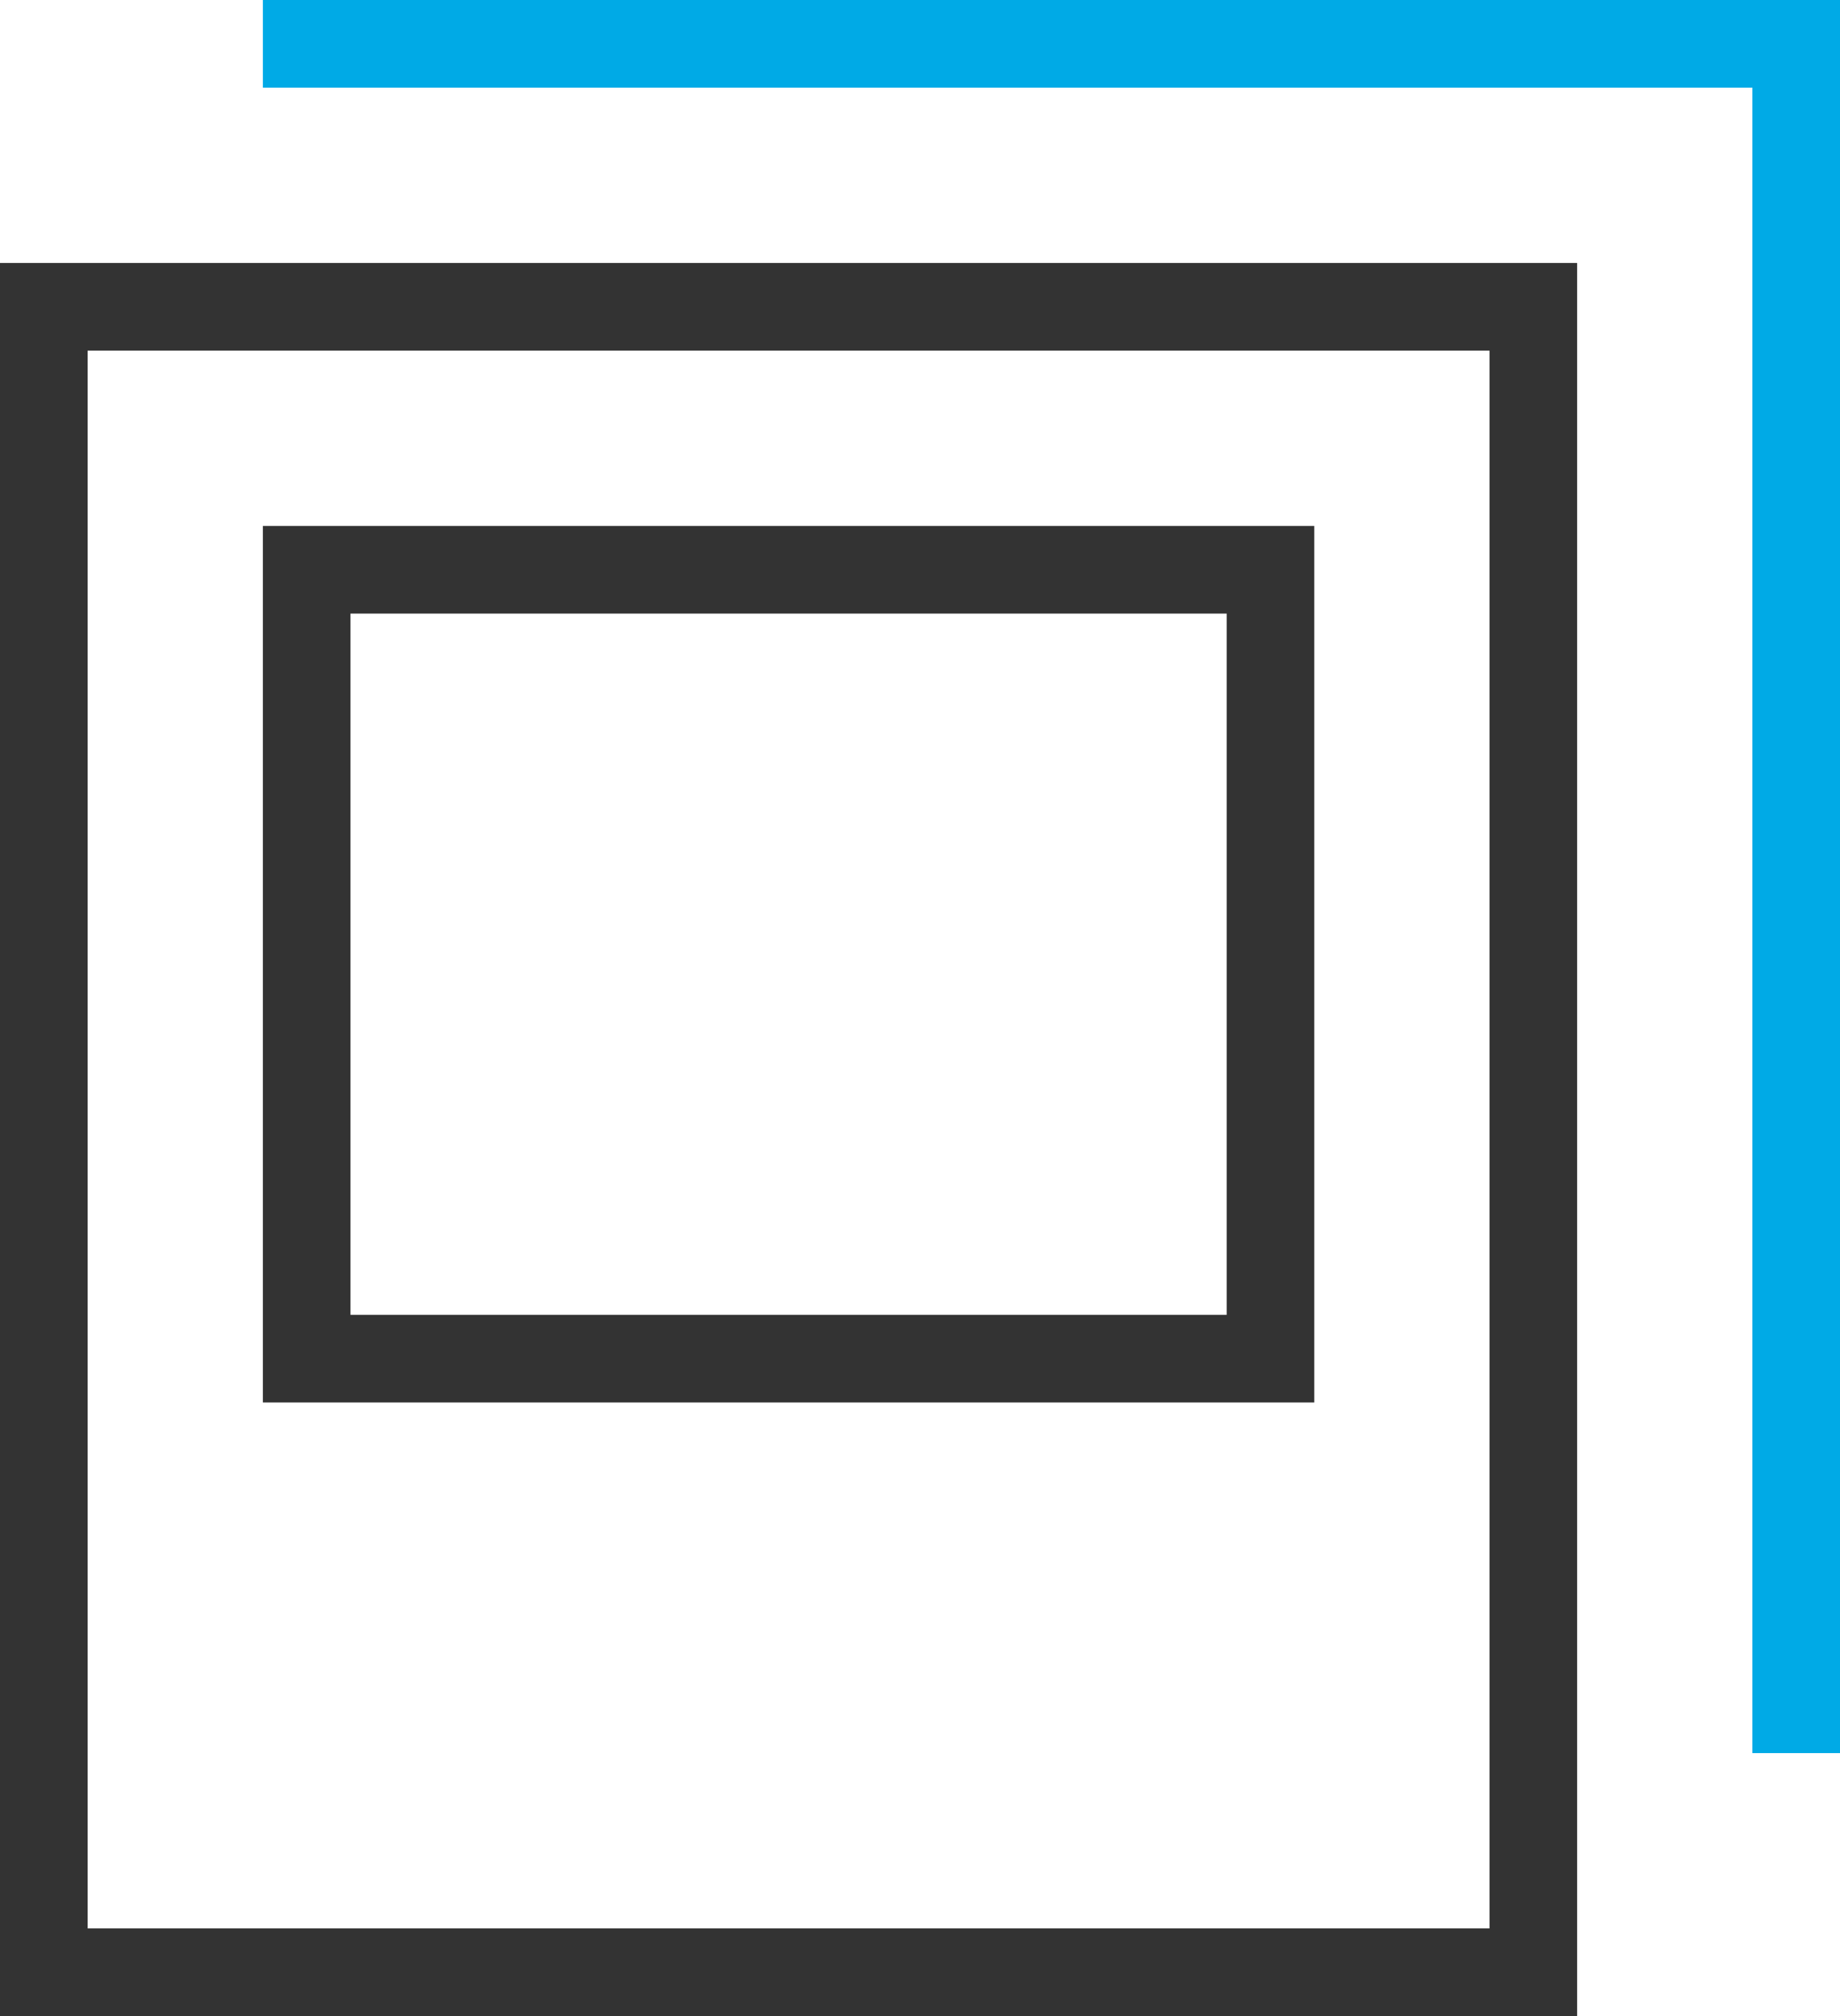 <svg xmlns="http://www.w3.org/2000/svg" width="42" height="46" viewBox="0 0 42 46">
  <g fill="none" fill-rule="evenodd" stroke-linecap="square" stroke-width="2" transform="translate(1 1)">
    <polyline stroke="#00AAE6" points="6 0 40 0 40 38"/>
    <rect width="34" height="38" y="6" stroke="#333"/>
    <rect width="22" height="18" x="6" y="12" stroke="#333"/>
  </g>
</svg>
